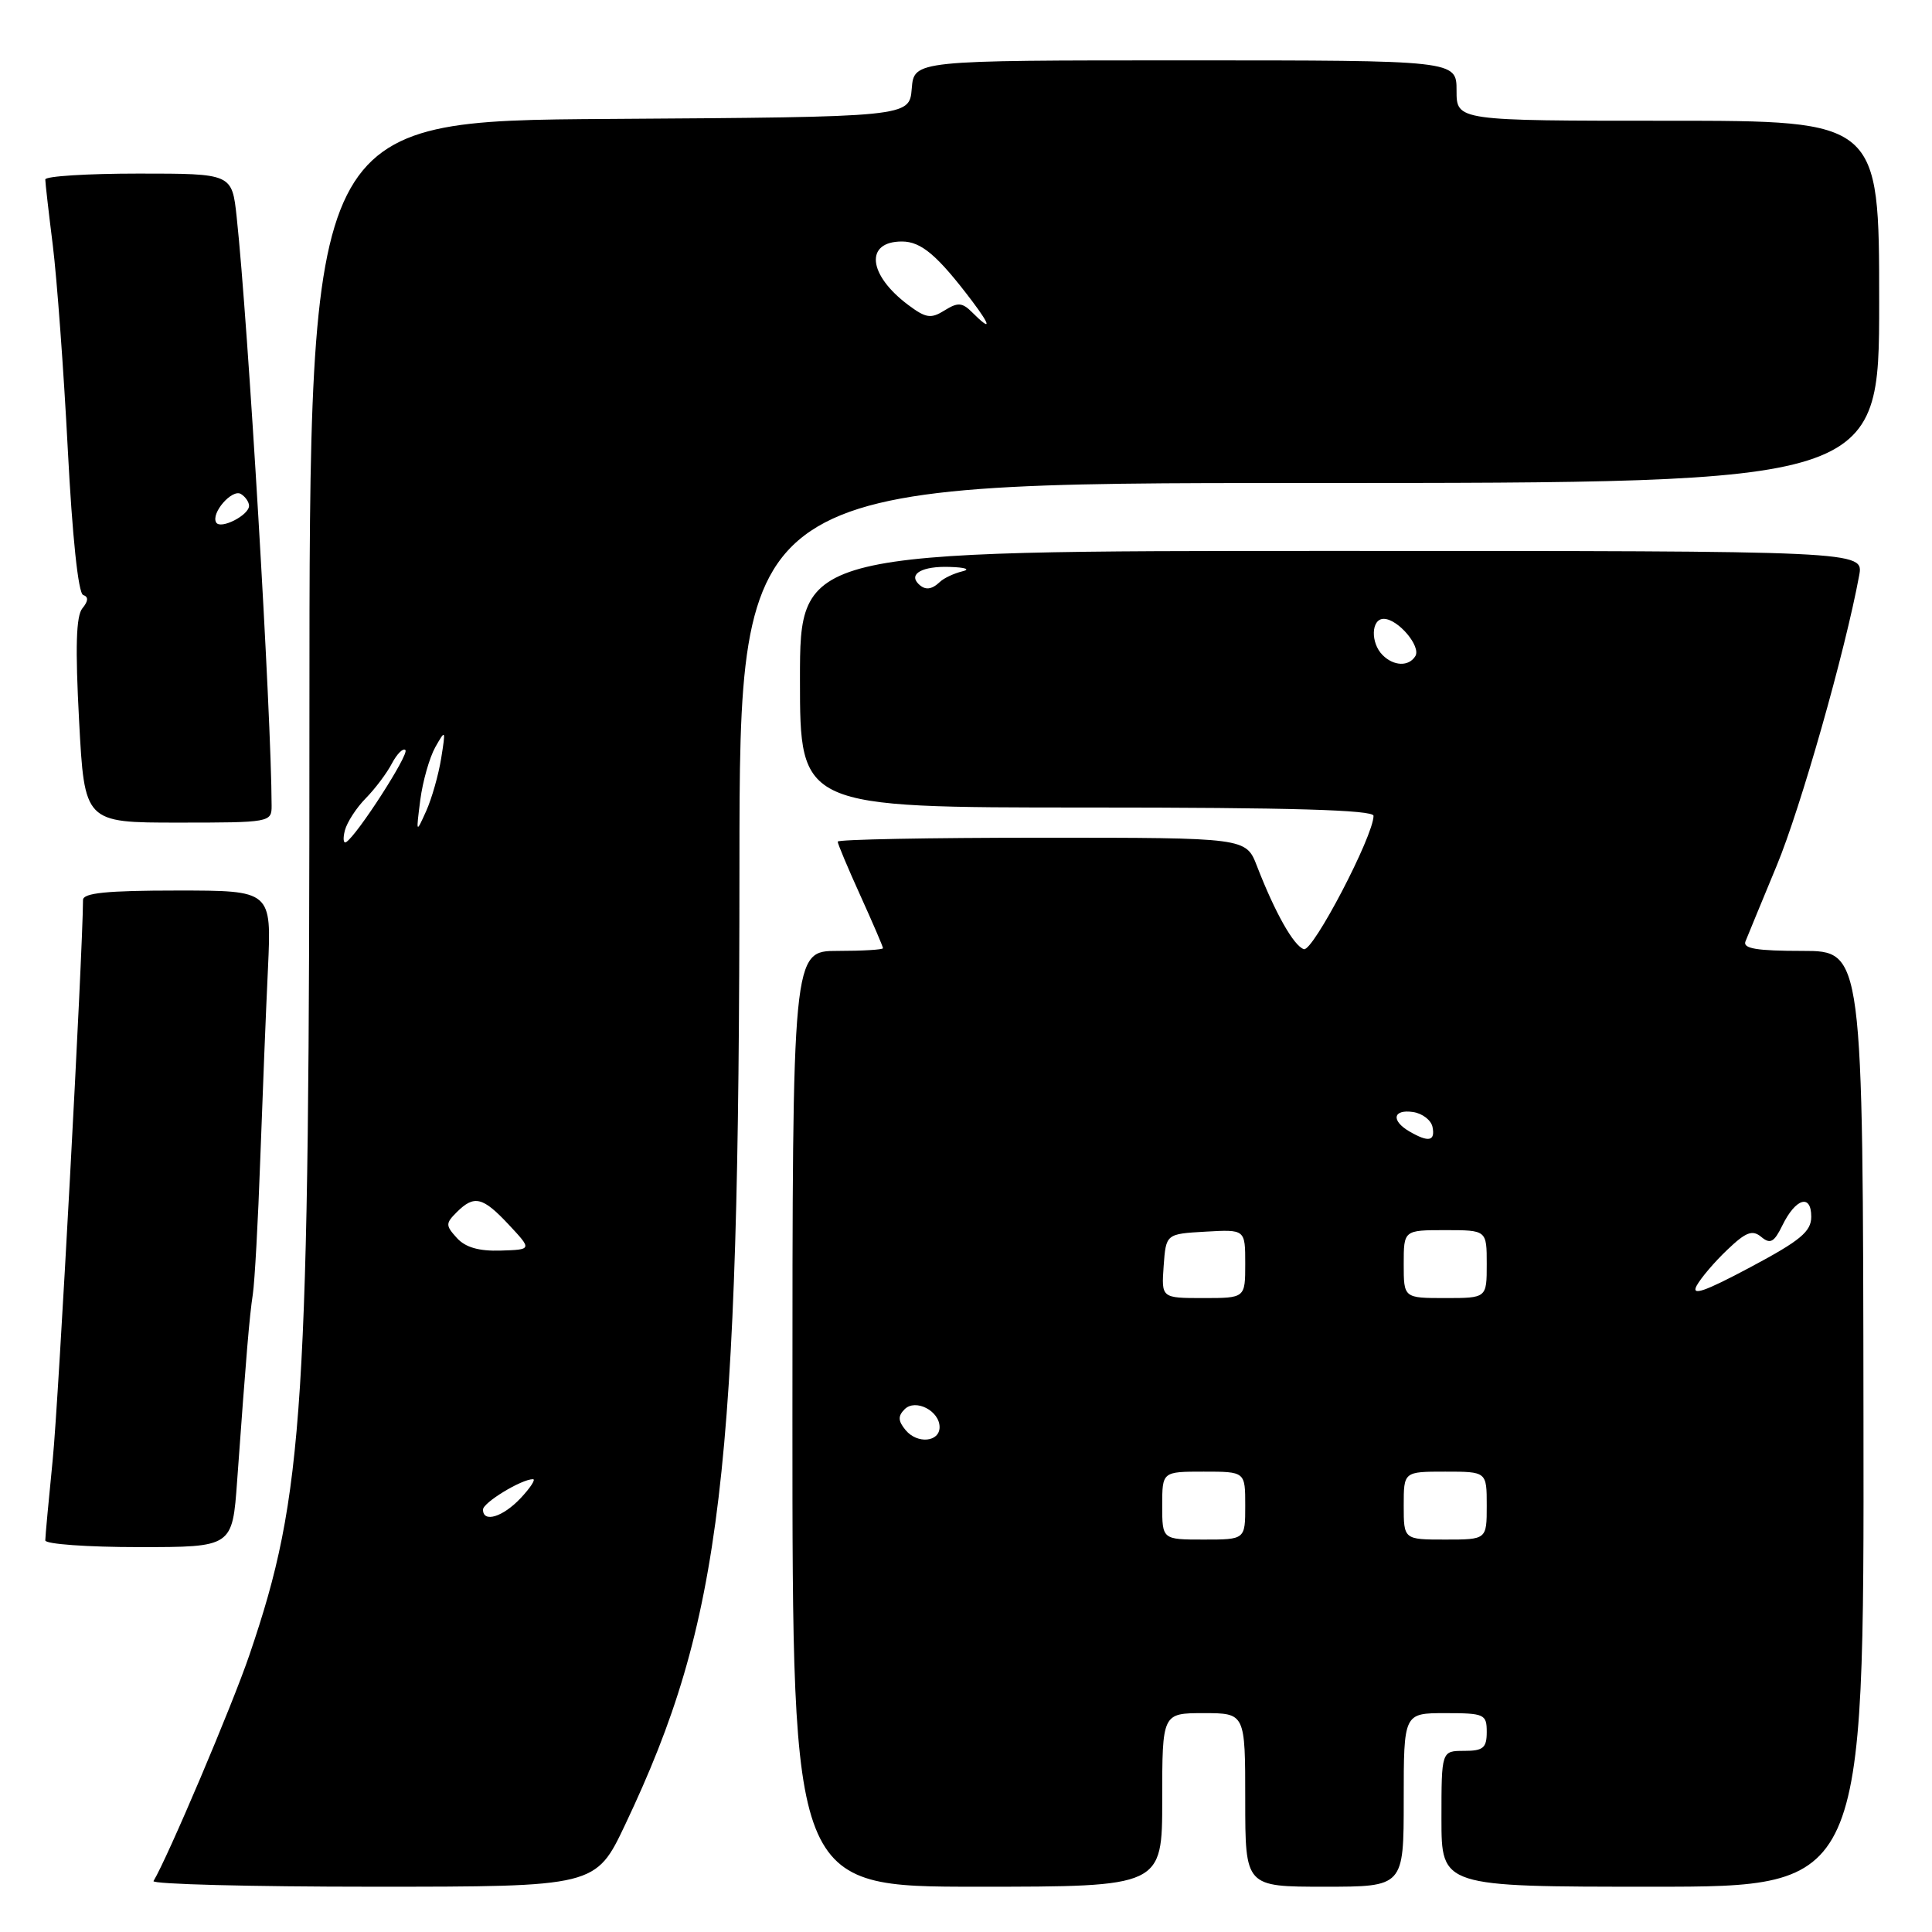 <?xml version="1.0" encoding="UTF-8" standalone="no"?>
<!DOCTYPE svg PUBLIC "-//W3C//DTD SVG 1.1//EN" "http://www.w3.org/Graphics/SVG/1.1/DTD/svg11.dtd" >
<svg xmlns="http://www.w3.org/2000/svg" xmlns:xlink="http://www.w3.org/1999/xlink" version="1.1" viewBox="0 0 256 256">
 <g >
 <path fill="currentColor"
d=" M 82.85 241.75 C 95.68 214.70 97.96 195.54 97.98 114.75 C 98.00 64.00 98.00 64.00 173.50 64.00 C 249.00 64.00 249.00 64.00 249.00 40.00 C 249.00 16.00 249.00 16.00 221.00 16.00 C 193.00 16.00 193.00 16.00 193.00 12.00 C 193.00 8.00 193.00 8.00 157.06 8.00 C 121.12 8.00 121.12 8.00 120.81 11.75 C 120.50 15.50 120.50 15.50 80.75 15.76 C 41.00 16.02 41.00 16.02 41.00 94.91 C 41.00 187.07 40.30 197.98 33.07 219.23 C 30.79 225.95 22.20 246.18 20.34 249.25 C 20.09 249.66 33.17 250.00 49.41 250.00 C 78.94 250.00 78.94 250.00 82.85 241.75 Z  M 154.00 238.50 C 154.00 227.00 154.00 227.00 159.50 227.00 C 165.00 227.00 165.00 227.00 165.00 238.50 C 165.00 250.00 165.00 250.00 175.50 250.00 C 186.00 250.00 186.00 250.00 186.00 238.50 C 186.00 227.00 186.00 227.00 191.50 227.00 C 196.70 227.00 197.00 227.14 197.00 229.50 C 197.00 231.61 196.53 232.00 194.00 232.00 C 191.00 232.00 191.00 232.00 191.00 241.00 C 191.00 250.00 191.00 250.00 219.00 250.00 C 247.00 250.00 247.00 250.00 246.92 188.00 C 246.85 126.00 246.85 126.00 238.82 126.00 C 232.80 126.00 230.91 125.69 231.28 124.75 C 231.55 124.06 233.42 119.55 235.42 114.71 C 238.58 107.11 244.49 86.34 246.35 76.25 C 246.95 73.00 246.95 73.00 176.47 73.00 C 106.00 73.00 106.00 73.00 106.00 90.00 C 106.00 107.00 106.00 107.00 144.00 107.00 C 171.02 107.00 182.00 107.32 182.00 108.10 C 182.00 110.76 173.96 126.15 172.77 125.77 C 171.43 125.34 168.96 120.97 166.55 114.75 C 165.10 111.00 165.10 111.00 138.05 111.00 C 123.17 111.00 111.00 111.23 111.00 111.52 C 111.00 111.81 112.35 115.02 114.00 118.66 C 115.65 122.30 117.00 125.44 117.00 125.64 C 117.00 125.84 114.30 126.00 111.00 126.00 C 105.00 126.00 105.00 126.00 105.00 188.00 C 105.00 250.00 105.00 250.00 129.50 250.00 C 154.00 250.00 154.00 250.00 154.00 238.50 Z  M 31.42 196.25 C 32.64 179.35 33.05 174.47 33.50 171.50 C 33.75 169.85 34.20 161.75 34.49 153.50 C 34.79 145.25 35.24 133.89 35.51 128.25 C 35.98 118.00 35.98 118.00 23.49 118.00 C 14.17 118.00 11.00 118.32 11.00 119.25 C 10.97 126.27 7.75 185.83 6.99 193.36 C 6.45 198.78 6.00 203.61 6.00 204.11 C 6.00 204.60 11.58 205.00 18.39 205.00 C 30.79 205.00 30.79 205.00 31.42 196.25 Z  M 35.99 106.75 C 35.97 94.89 32.87 42.73 31.36 28.75 C 30.74 23.00 30.74 23.00 18.37 23.00 C 11.57 23.00 6.00 23.35 6.00 23.78 C 6.00 24.20 6.45 28.14 7.00 32.53 C 7.54 36.91 8.44 49.05 8.98 59.49 C 9.58 71.13 10.37 78.62 11.02 78.84 C 11.74 79.08 11.71 79.64 10.92 80.60 C 10.08 81.61 9.96 85.76 10.48 95.50 C 11.20 109.00 11.20 109.00 23.60 109.00 C 35.79 109.00 36.00 108.96 35.99 106.75 Z  M 64.00 200.03 C 64.00 199.10 69.10 196.00 70.62 196.00 C 71.02 196.00 70.29 197.12 69.00 198.50 C 66.63 201.02 64.00 201.82 64.00 200.03 Z  M 60.54 164.04 C 59.03 162.38 59.03 162.11 60.52 160.62 C 62.84 158.31 63.96 158.58 67.43 162.29 C 70.50 165.58 70.50 165.58 66.33 165.71 C 63.46 165.80 61.66 165.28 60.54 164.04 Z  M 45.70 110.03 C 45.99 108.94 47.23 107.03 48.46 105.78 C 49.70 104.52 51.26 102.45 51.93 101.16 C 52.61 99.88 53.41 99.08 53.72 99.39 C 54.25 99.92 47.32 110.68 45.87 111.58 C 45.50 111.81 45.42 111.11 45.70 110.03 Z  M 55.69 106.00 C 56.01 103.53 56.91 100.38 57.68 99.00 C 59.04 96.60 59.07 96.66 58.46 100.47 C 58.11 102.65 57.22 105.80 56.47 107.47 C 55.12 110.47 55.12 110.45 55.69 106.00 Z  M 128.84 41.41 C 127.50 40.07 126.93 40.03 125.16 41.13 C 123.36 42.26 122.69 42.16 120.36 40.42 C 115.00 36.42 114.56 32.00 119.51 32.00 C 122.07 32.00 124.23 33.84 128.83 39.92 C 131.35 43.27 131.36 43.93 128.84 41.41 Z  M 154.00 199.50 C 154.00 195.00 154.00 195.00 159.50 195.00 C 165.00 195.00 165.00 195.00 165.00 199.50 C 165.00 204.00 165.00 204.00 159.50 204.00 C 154.00 204.00 154.00 204.00 154.00 199.50 Z  M 186.00 199.50 C 186.00 195.00 186.00 195.00 191.50 195.00 C 197.00 195.00 197.00 195.00 197.00 199.50 C 197.00 204.00 197.00 204.00 191.50 204.00 C 186.00 204.00 186.00 204.00 186.00 199.50 Z  M 120.00 189.50 C 118.99 188.28 118.96 187.64 119.87 186.73 C 121.30 185.30 124.50 186.94 124.50 189.10 C 124.50 191.09 121.54 191.36 120.00 189.50 Z  M 154.19 167.75 C 154.50 163.50 154.50 163.50 159.75 163.20 C 165.00 162.90 165.00 162.90 165.00 167.45 C 165.00 172.00 165.00 172.00 159.44 172.00 C 153.89 172.00 153.89 172.00 154.19 167.75 Z  M 186.00 167.50 C 186.00 163.00 186.00 163.00 191.50 163.00 C 197.00 163.00 197.00 163.00 197.00 167.50 C 197.00 172.00 197.00 172.00 191.50 172.00 C 186.00 172.00 186.00 172.00 186.00 167.50 Z  M 224.81 170.37 C 225.37 169.34 227.20 167.19 228.88 165.60 C 231.35 163.24 232.20 162.92 233.38 163.90 C 234.57 164.89 235.08 164.61 236.17 162.38 C 237.93 158.77 240.00 158.14 240.00 161.22 C 240.00 163.19 238.57 164.38 231.90 167.93 C 225.86 171.15 224.06 171.77 224.81 170.37 Z  M 186.75 149.92 C 184.28 148.48 184.58 146.95 187.25 147.35 C 188.49 147.54 189.65 148.44 189.82 149.35 C 190.19 151.23 189.28 151.39 186.75 149.92 Z  M 183.20 86.80 C 181.58 85.18 181.68 82.00 183.35 82.00 C 185.23 82.00 188.33 85.65 187.54 86.94 C 186.67 88.35 184.68 88.28 183.20 86.80 Z  M 121.69 77.36 C 120.37 76.03 122.25 75.00 125.81 75.12 C 127.93 75.18 128.65 75.44 127.50 75.71 C 126.40 75.98 125.07 76.60 124.55 77.10 C 123.43 78.16 122.57 78.24 121.69 77.36 Z  M 28.65 69.24 C 27.90 68.02 30.76 64.73 31.93 65.46 C 32.52 65.82 33.00 66.53 33.00 67.02 C 33.00 68.27 29.23 70.19 28.65 69.24 Z "/>
</g>
</svg>